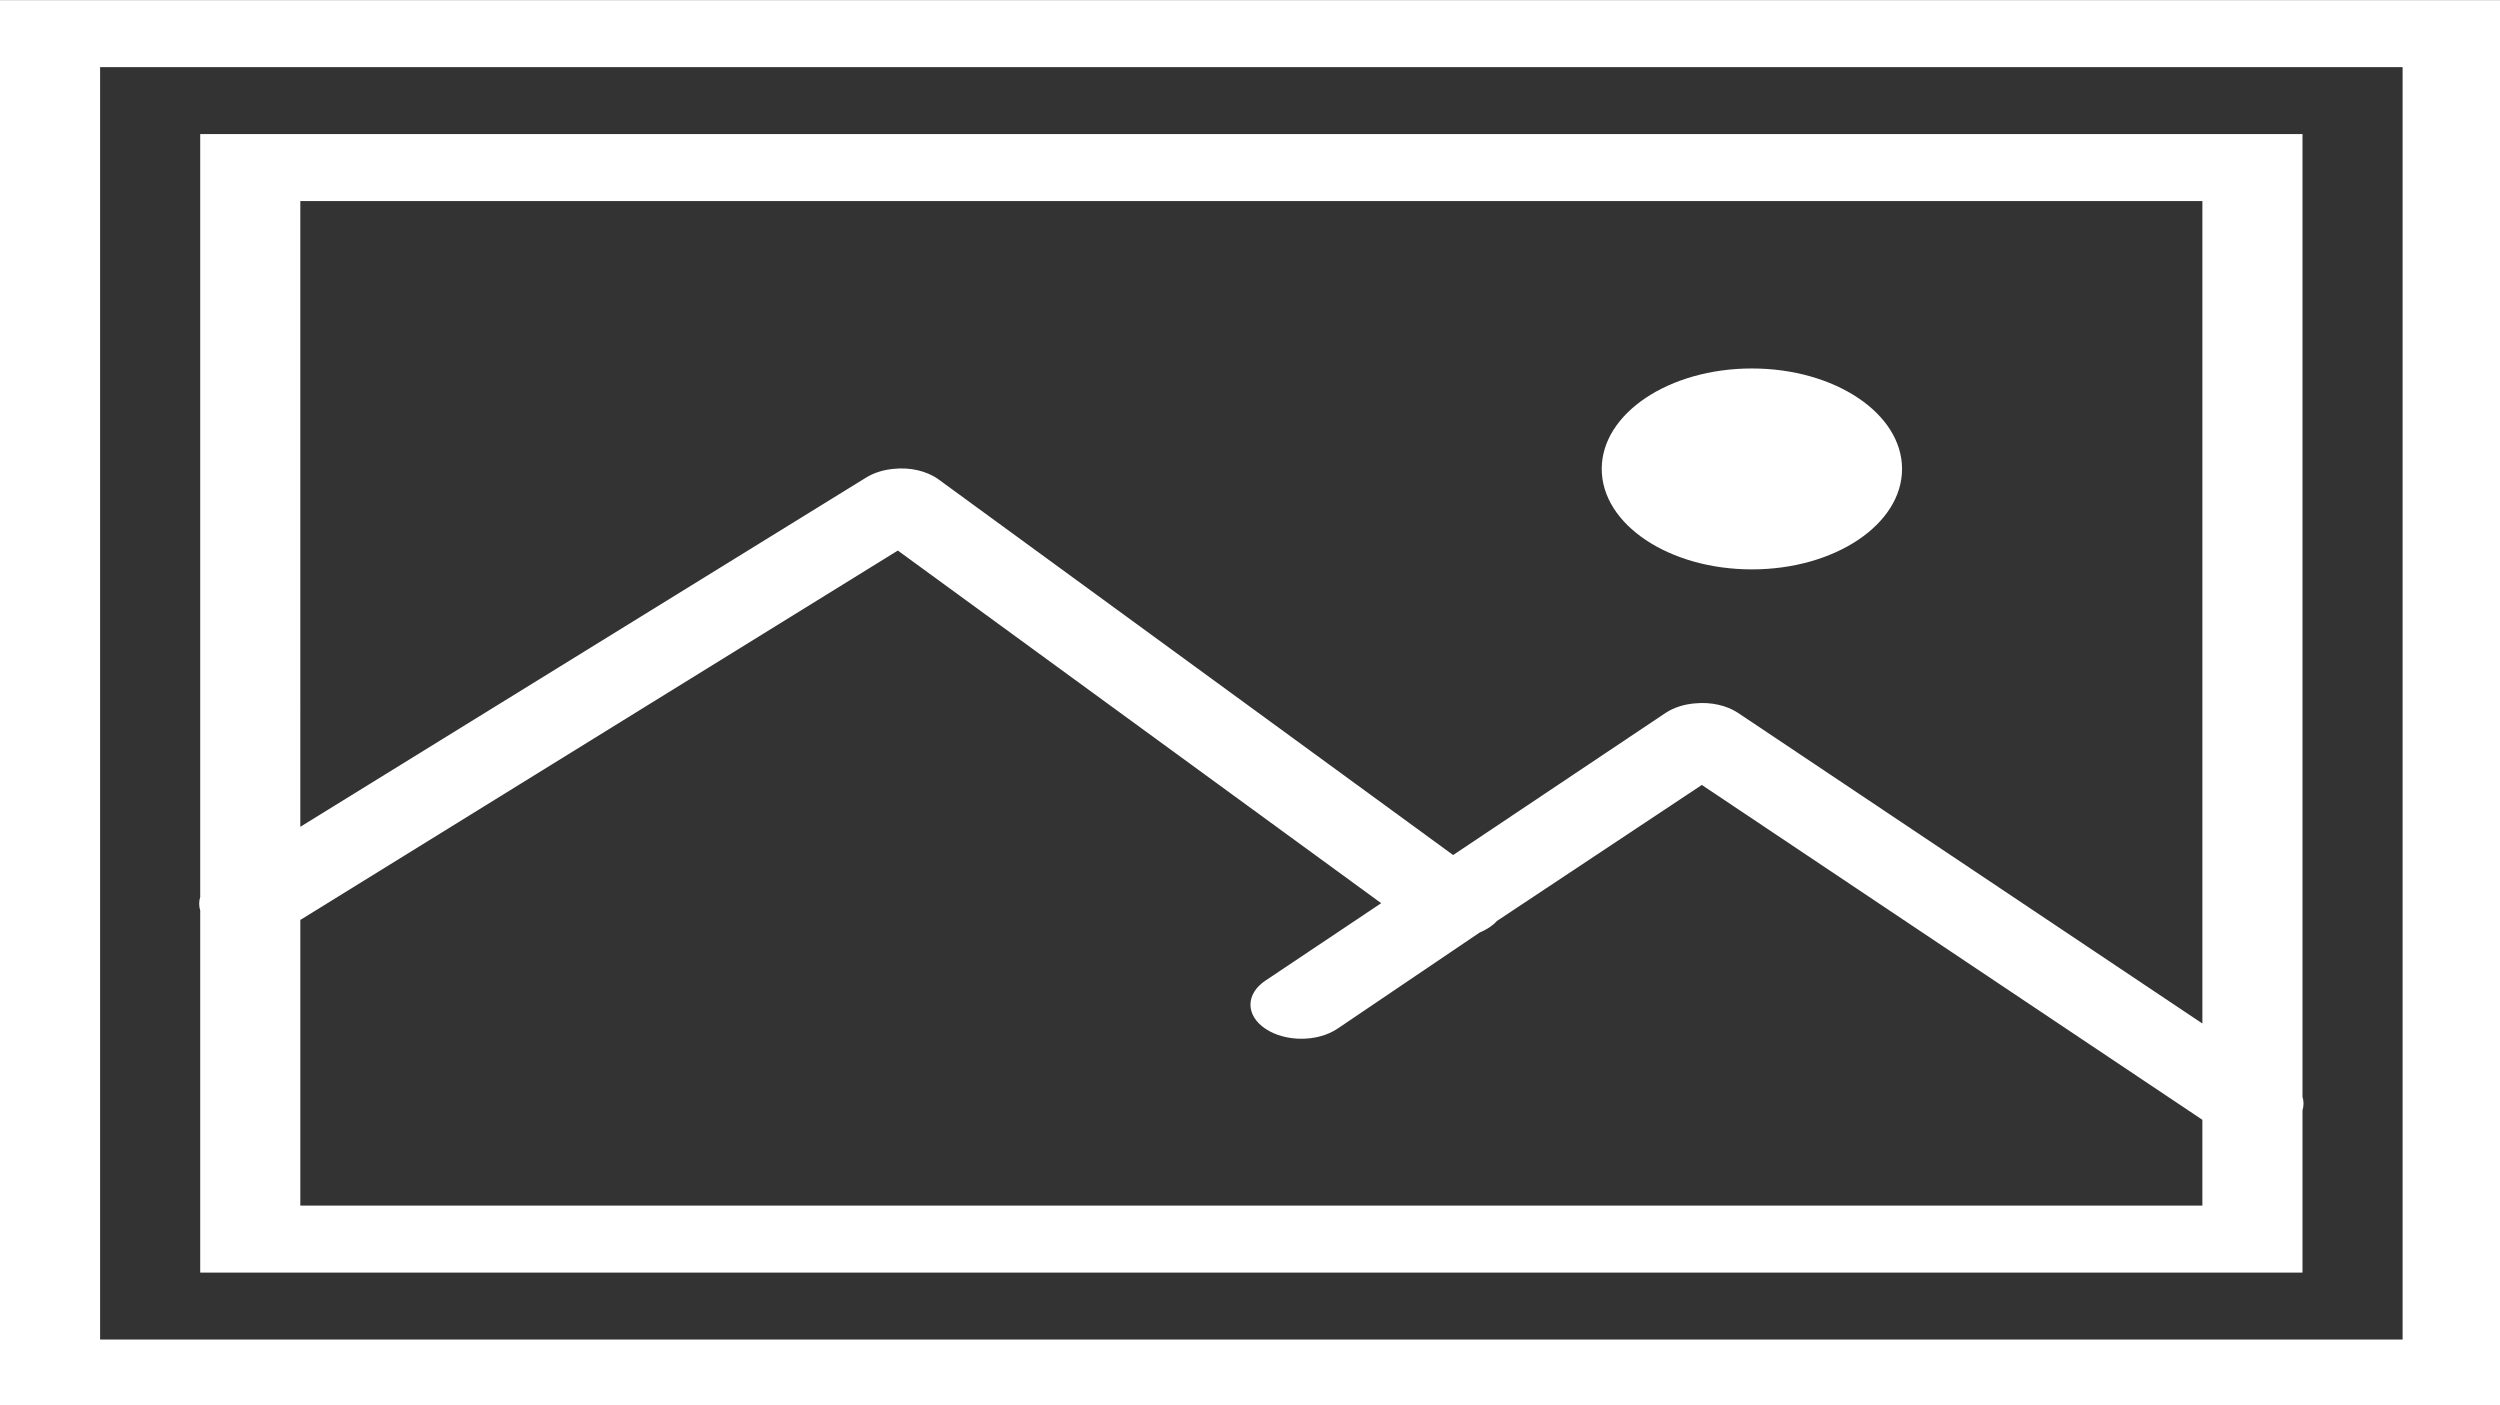 <?xml version="1.0" encoding="UTF-8" standalone="no"?>
<svg
   viewBox="0 0 157.867 88.747"
   width="185"
   height="104"
   fill-rule="nonzero"
   version="1.1"
   id="svg8"
   sodipodi:docname="icons8-picture.svg"
   inkscape:export-filename="../nasplay/images/icons8-picture-92x138.png"
   inkscape:export-xdpi="96"
   inkscape:export-ydpi="96"
   inkscape:version="1.2.2 (b0a8486541, 2022-12-01)"
   xmlns:inkscape="http://www.inkscape.org/namespaces/inkscape"
   xmlns:sodipodi="http://sodipodi.sourceforge.net/DTD/sodipodi-0.dtd"
   xmlns="http://www.w3.org/2000/svg"
   xmlns:svg="http://www.w3.org/2000/svg">
  <rect x="0" y="0" width="157.867" height="88.747" fill="#333333" stroke="none"/>
  <defs
     id="defs12" />
  <sodipodi:namedview
     id="namedview10"
     pagecolor="#ffffff"
     bordercolor="#000000"
     borderopacity="0.25"
     inkscape:showpageshadow="2"
     inkscape:pageopacity="0.0"
     inkscape:pagecheckerboard="true"
     inkscape:deskcolor="#d1d1d1"
     showgrid="false"
     inkscape:zoom="4.1059335"
     inkscape:cx="28.738897"
     inkscape:cy="81.345692"
     inkscape:window-width="1872"
     inkscape:window-height="1025"
     inkscape:window-x="0"
     inkscape:window-y="0"
     inkscape:window-maximized="1"
     inkscape:current-layer="g6" />
  <g
     fill="#ffffff"
     fill-rule="nonzero"
     stroke="none"
     stroke-width="1"
     stroke-linecap="butt"
     stroke-linejoin="miter"
     stroke-miterlimit="10"
     stroke-dasharray="none"
     stroke-dashoffset="0"
     font-family="none"
     font-weight="none"
     font-size="none"
     text-anchor="none"
     style="mix-blend-mode:normal"
     id="g6"
     transform="matrix(0.307,0,0,0.548,0,-11.423)">
    <path
       d="M 0,20.86 V 182.919 H 514.783 V 20.86 Z m 20.591,7.717 H 494.191 V 175.202 H 20.591 Z m 20.591,7.717 v 87.903 c -0.281,0.512 -0.281,1.055 0,1.568 v 41.721 H 473.6 v -18.69 c 0.281,-0.512 0.281,-1.055 0,-1.568 V 36.294 Z m 20.591,7.717 h 391.235 v 94.776 l -95.557,-35.812 c -2.292,-0.844 -5.51,-1.251 -8.687,-1.085 -2.292,0.09 -4.464,0.482 -6.113,1.085 L 298.896,119.373 193.043,76.085 c -2.373,-0.965 -5.872,-1.432 -9.33,-1.206 -2.051,0.105 -3.941,0.452 -5.47,0.965 L 61.774,116.117 Z m 298.574,19.293 c -17.052,0 -30.887,5.185 -30.887,11.576 0,6.391 13.835,11.576 30.887,11.576 17.052,0 30.887,-5.185 30.887,-11.576 0,-6.391 -13.835,-11.576 -30.887,-11.576 z m -175.67,20.981 99.417,40.635 -23.809,8.923 c -4.102,1.537 -4.102,4.009 0,5.547 4.102,1.537 10.698,1.537 14.8,0 l 29.278,-11.093 c 1.448,-0.332 2.654,-0.784 3.539,-1.326 l 42.148,-15.675 102.957,38.586 v 9.888 H 61.774 v -32.918 z"
       id="path2"
       style="mix-blend-mode:normal;stroke-width:6.303"
       inkscape:export-filename="../nasplay/images/icons8-picture-92x138.png"
       inkscape:export-xdpi="96"
       inkscape:export-ydpi="96" />
  </g>
</svg>
